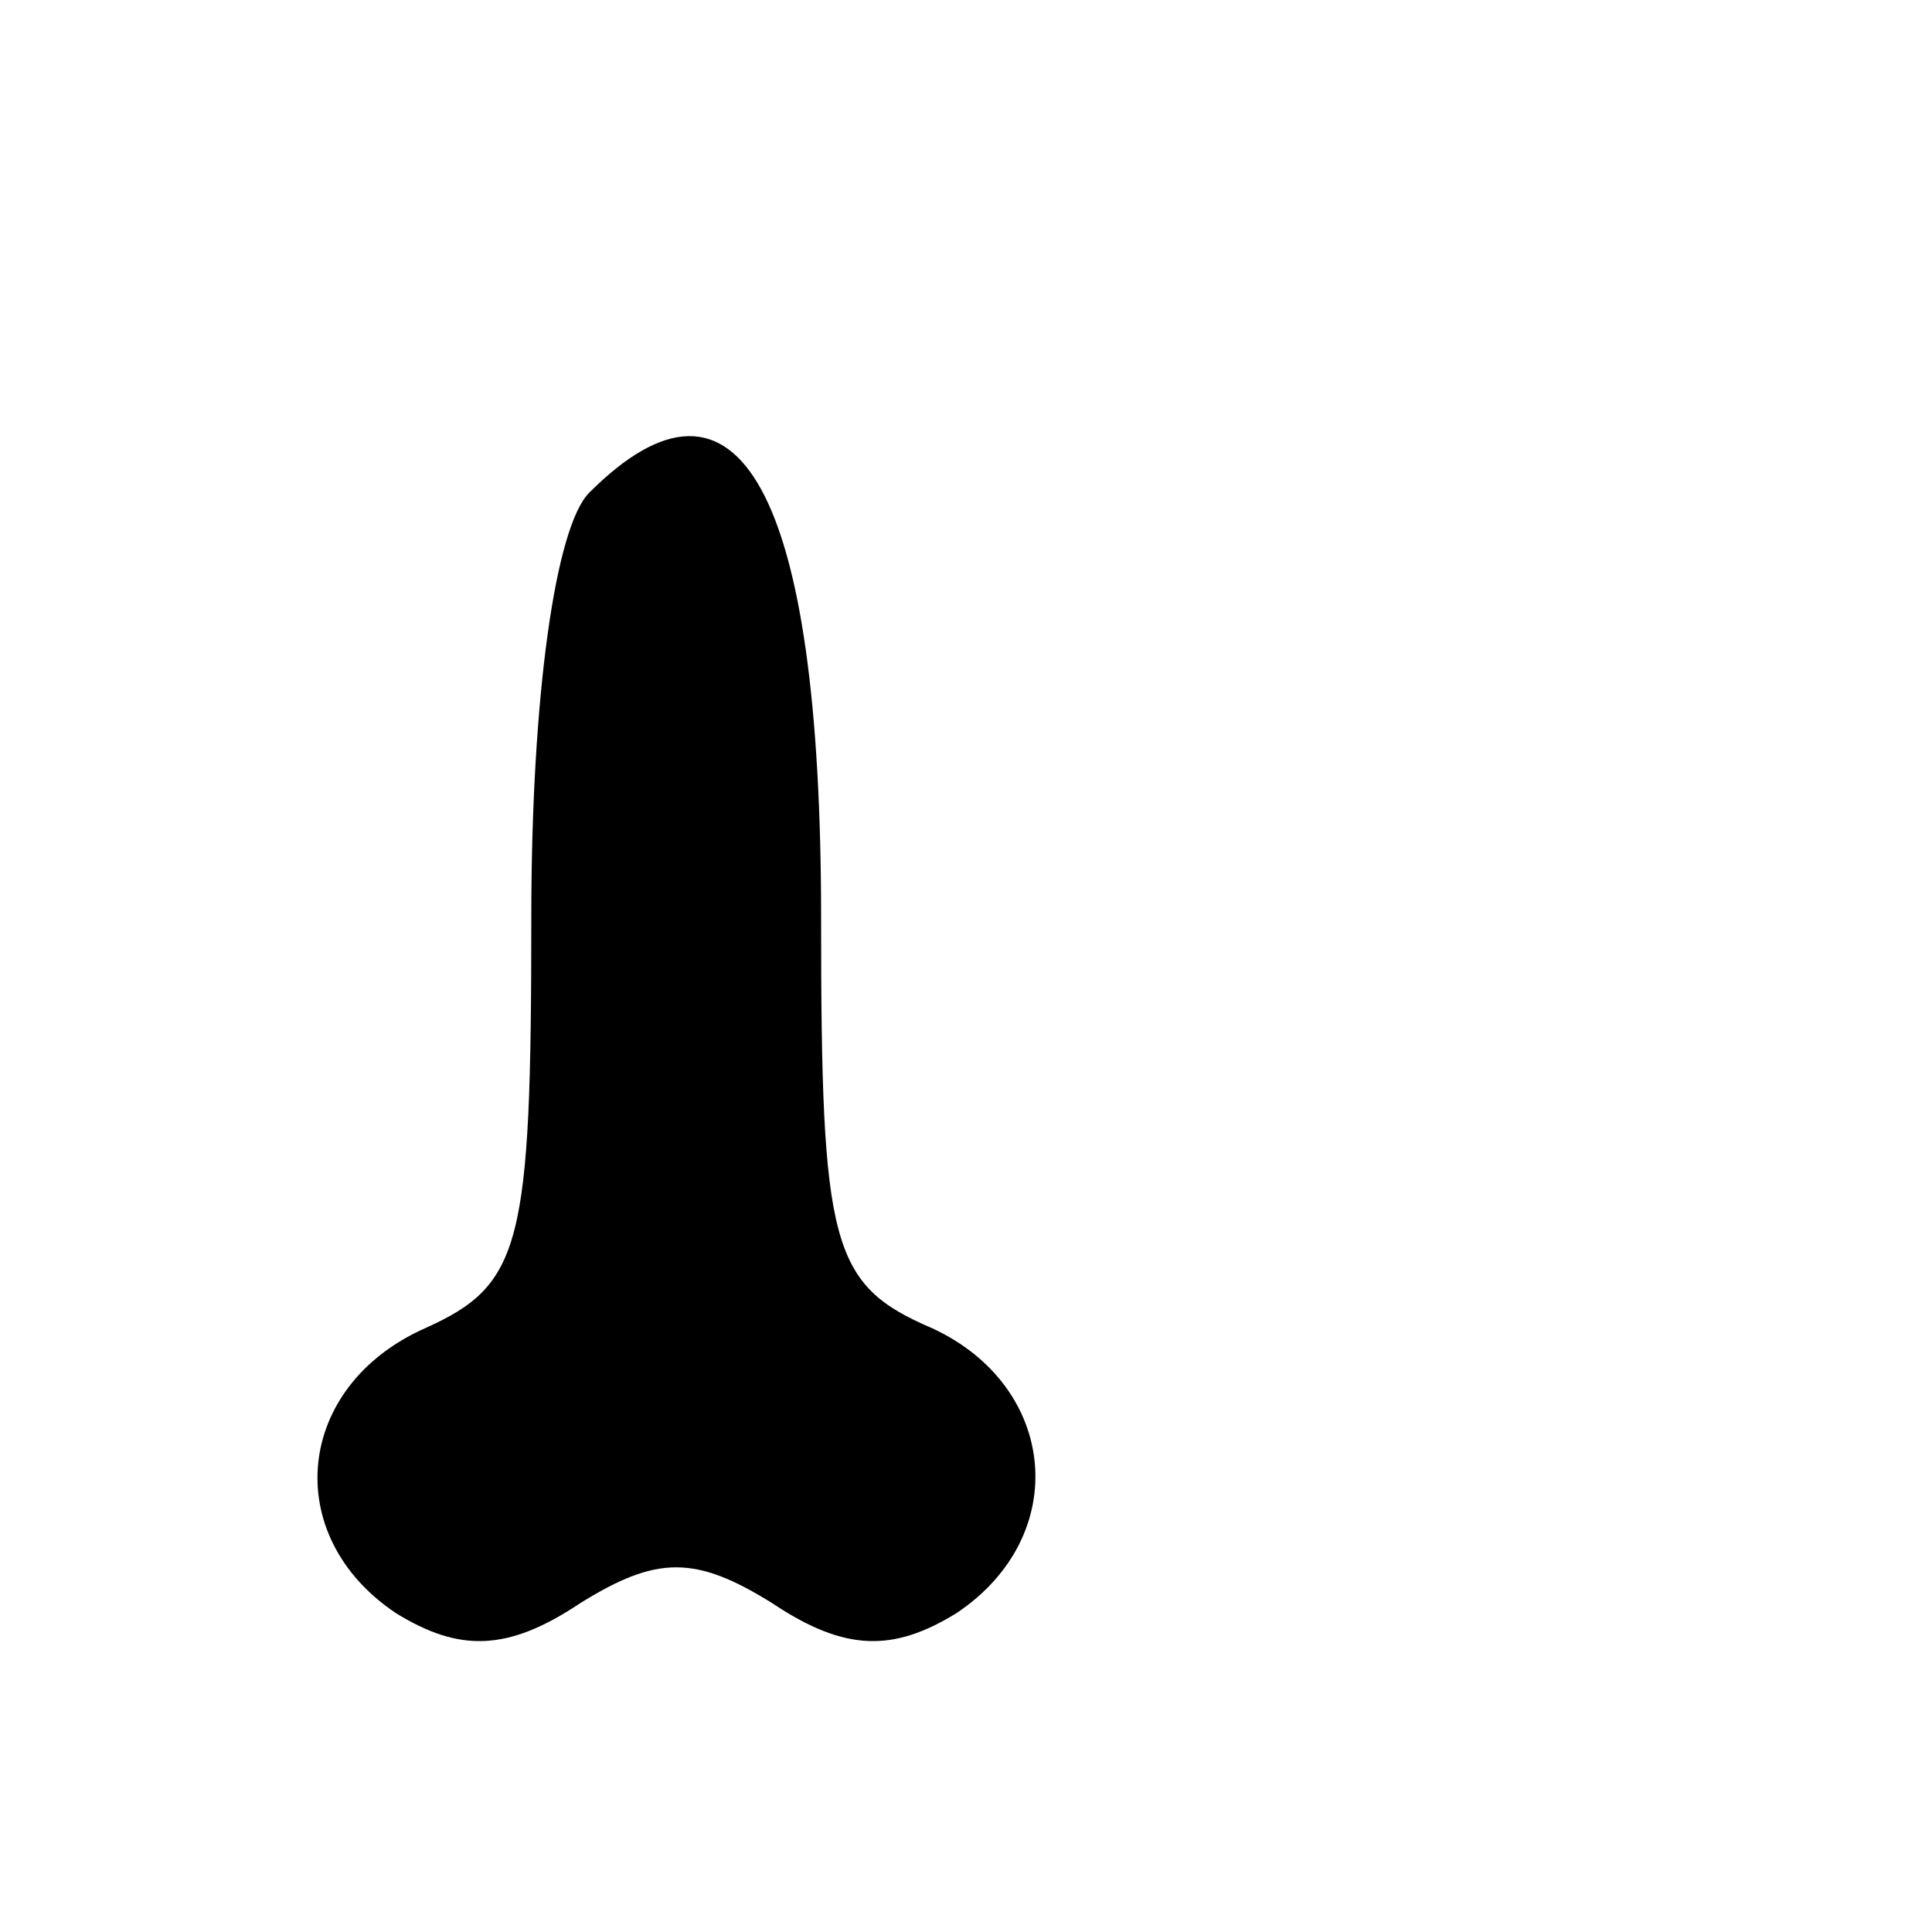 <?xml version="1.0" standalone="no"?>
<!DOCTYPE svg PUBLIC "-//W3C//DTD SVG 20010904//EN"
 "http://www.w3.org/TR/2001/REC-SVG-20010904/DTD/svg10.dtd">
<svg version="1.0" xmlns="http://www.w3.org/2000/svg"
 width="40pt" height="40pt" viewBox="0 0 40 40"
 preserveAspectRatio="xMidYMid meet">

<g transform="translate(0,40) scale(0.1,-0.1)"
fill="#000000" stroke="none">
<path d="M122 298 c-7 -7 -12 -42 -12 -88 0 -68 -2 -76 -22 -85 -27 -12 -30
-43 -6 -59 13 -8 23 -8 38 2 16 10 24 10 40 0 15 -10 25 -10 38 -2 24 16 21
47 -5 59 -21 9 -23 17 -23 85 0 88 -17 119 -48 88z"/>
</g>
</svg>
